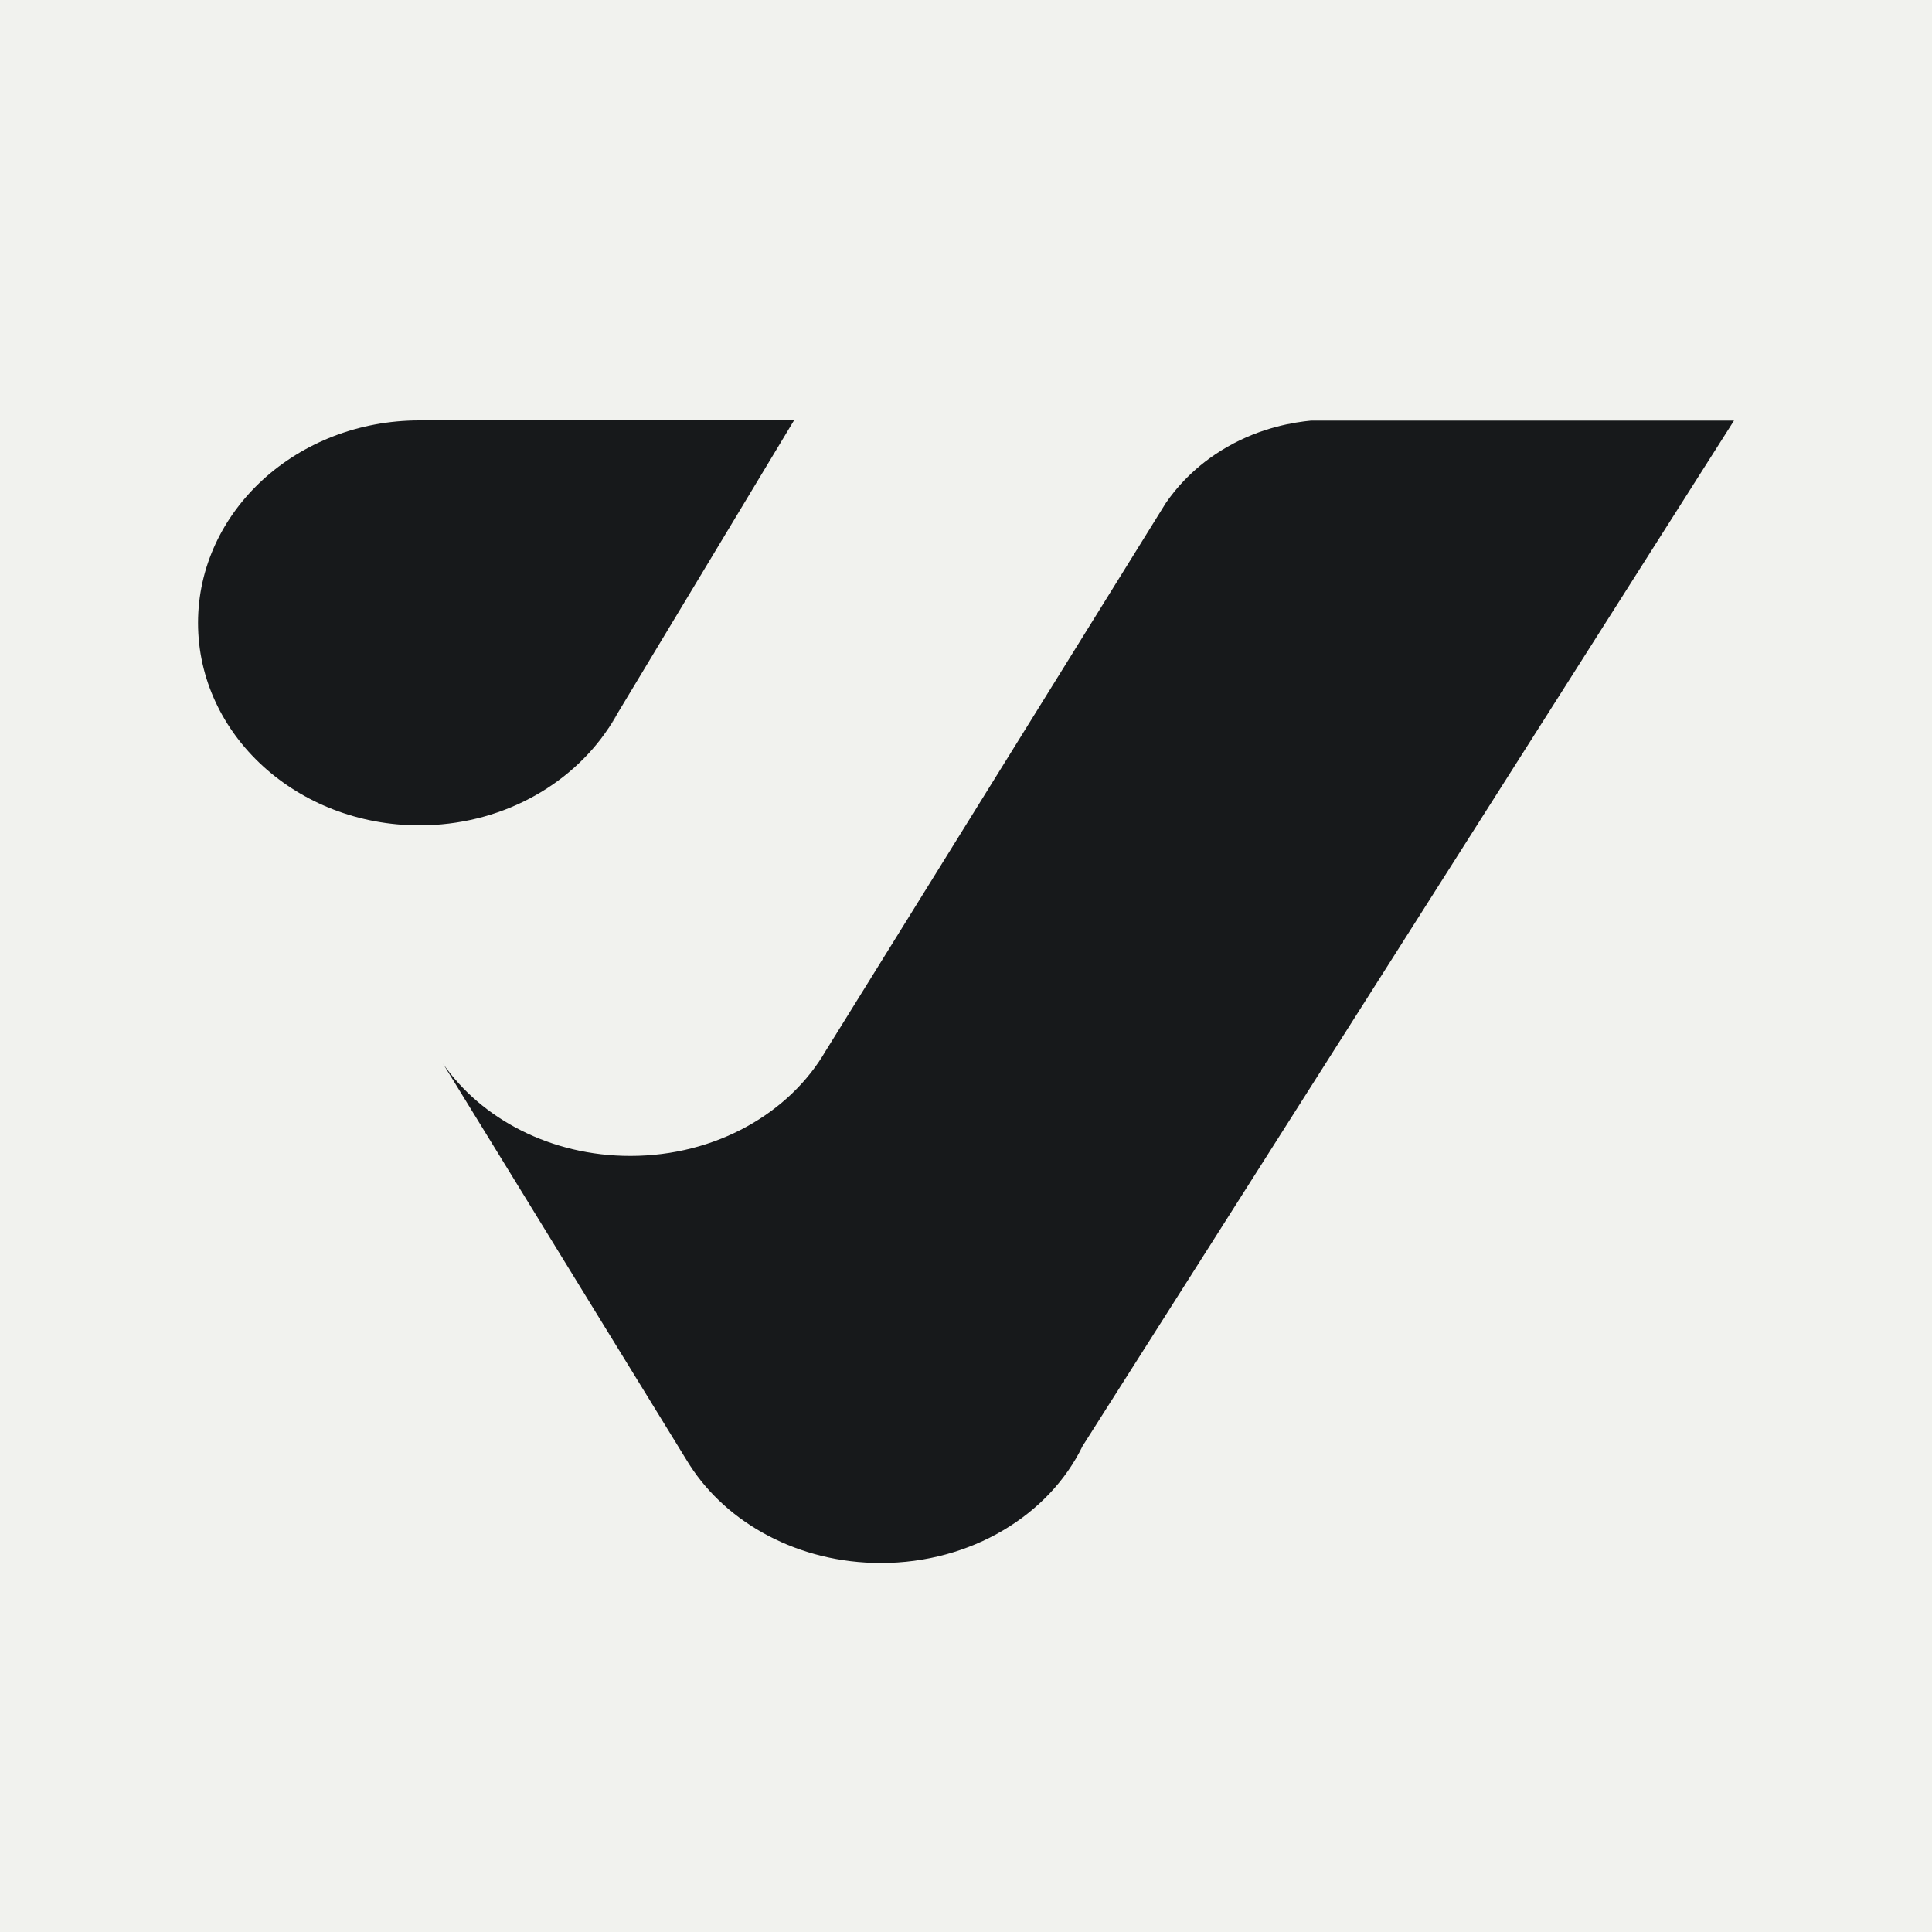 <?xml version="1.0" encoding="utf-8"?>
<!-- Generator: Adobe Illustrator 26.0.0, SVG Export Plug-In . SVG Version: 6.00 Build 0)  -->
<svg version="1.1" id="Layer_1" xmlns="http://www.w3.org/2000/svg" xmlns:xlink="http://www.w3.org/1999/xlink" x="0px" y="0px"
	 viewBox="0 0 200 200" style="enable-background:new 0 0 200 200;" xml:space="preserve">
<style type="text/css">
	.st0{fill:#17191B;}
	.st1{fill:#F1F2EE;}
	.st2{fill:#F1F2EE;stroke:#000000;stroke-miterlimit:10;}
	.st3{fill:#17191B;stroke:#000000;stroke-miterlimit:10;}
</style>
<rect x="-3" y="-5" class="st1" width="208" height="208"/>
<g>
	<g>
		<g>
			<path class="st0" d="M82.19,43.53L63.93,73.84l-0.91,1.51L63,75.37c-4.02,6.04-11.29,10.07-19.58,10.07
				c-12.66,0-22.92-9.38-22.92-20.96c0-11.57,10.26-20.96,22.92-20.96H82.19z"/>
			<path class="st0" d="M63.93,73.84c-0.27,0.52-0.58,1.02-0.91,1.51L63.93,73.84z"/>
		</g>
	</g>
	<g>
		<g>
			<path class="st0" d="M179.51,43.53c-22.48,35.39-44.96,70.77-67.44,106.16c-3.44,7.11-11.5,12.11-20.88,12.11
				c-8.51,0-15.92-4.1-19.8-10.15l-0.27-0.43l-25.26-41.11c3.97,5.72,11.17,9.55,19.39,9.55c8.85,0,16.51-4.44,20.24-10.9l0.04-0.06
				l35.15-56.62c0.94-1.37,2.91-3.84,6.37-5.82c3.54-2.03,6.92-2.55,8.68-2.72H179.51z"/>
			<path class="st0" d="M112.07,149.69c-0.53,0.83-1.06,1.67-1.59,2.5"/>
		</g>
	</g>
</g>
</svg>
